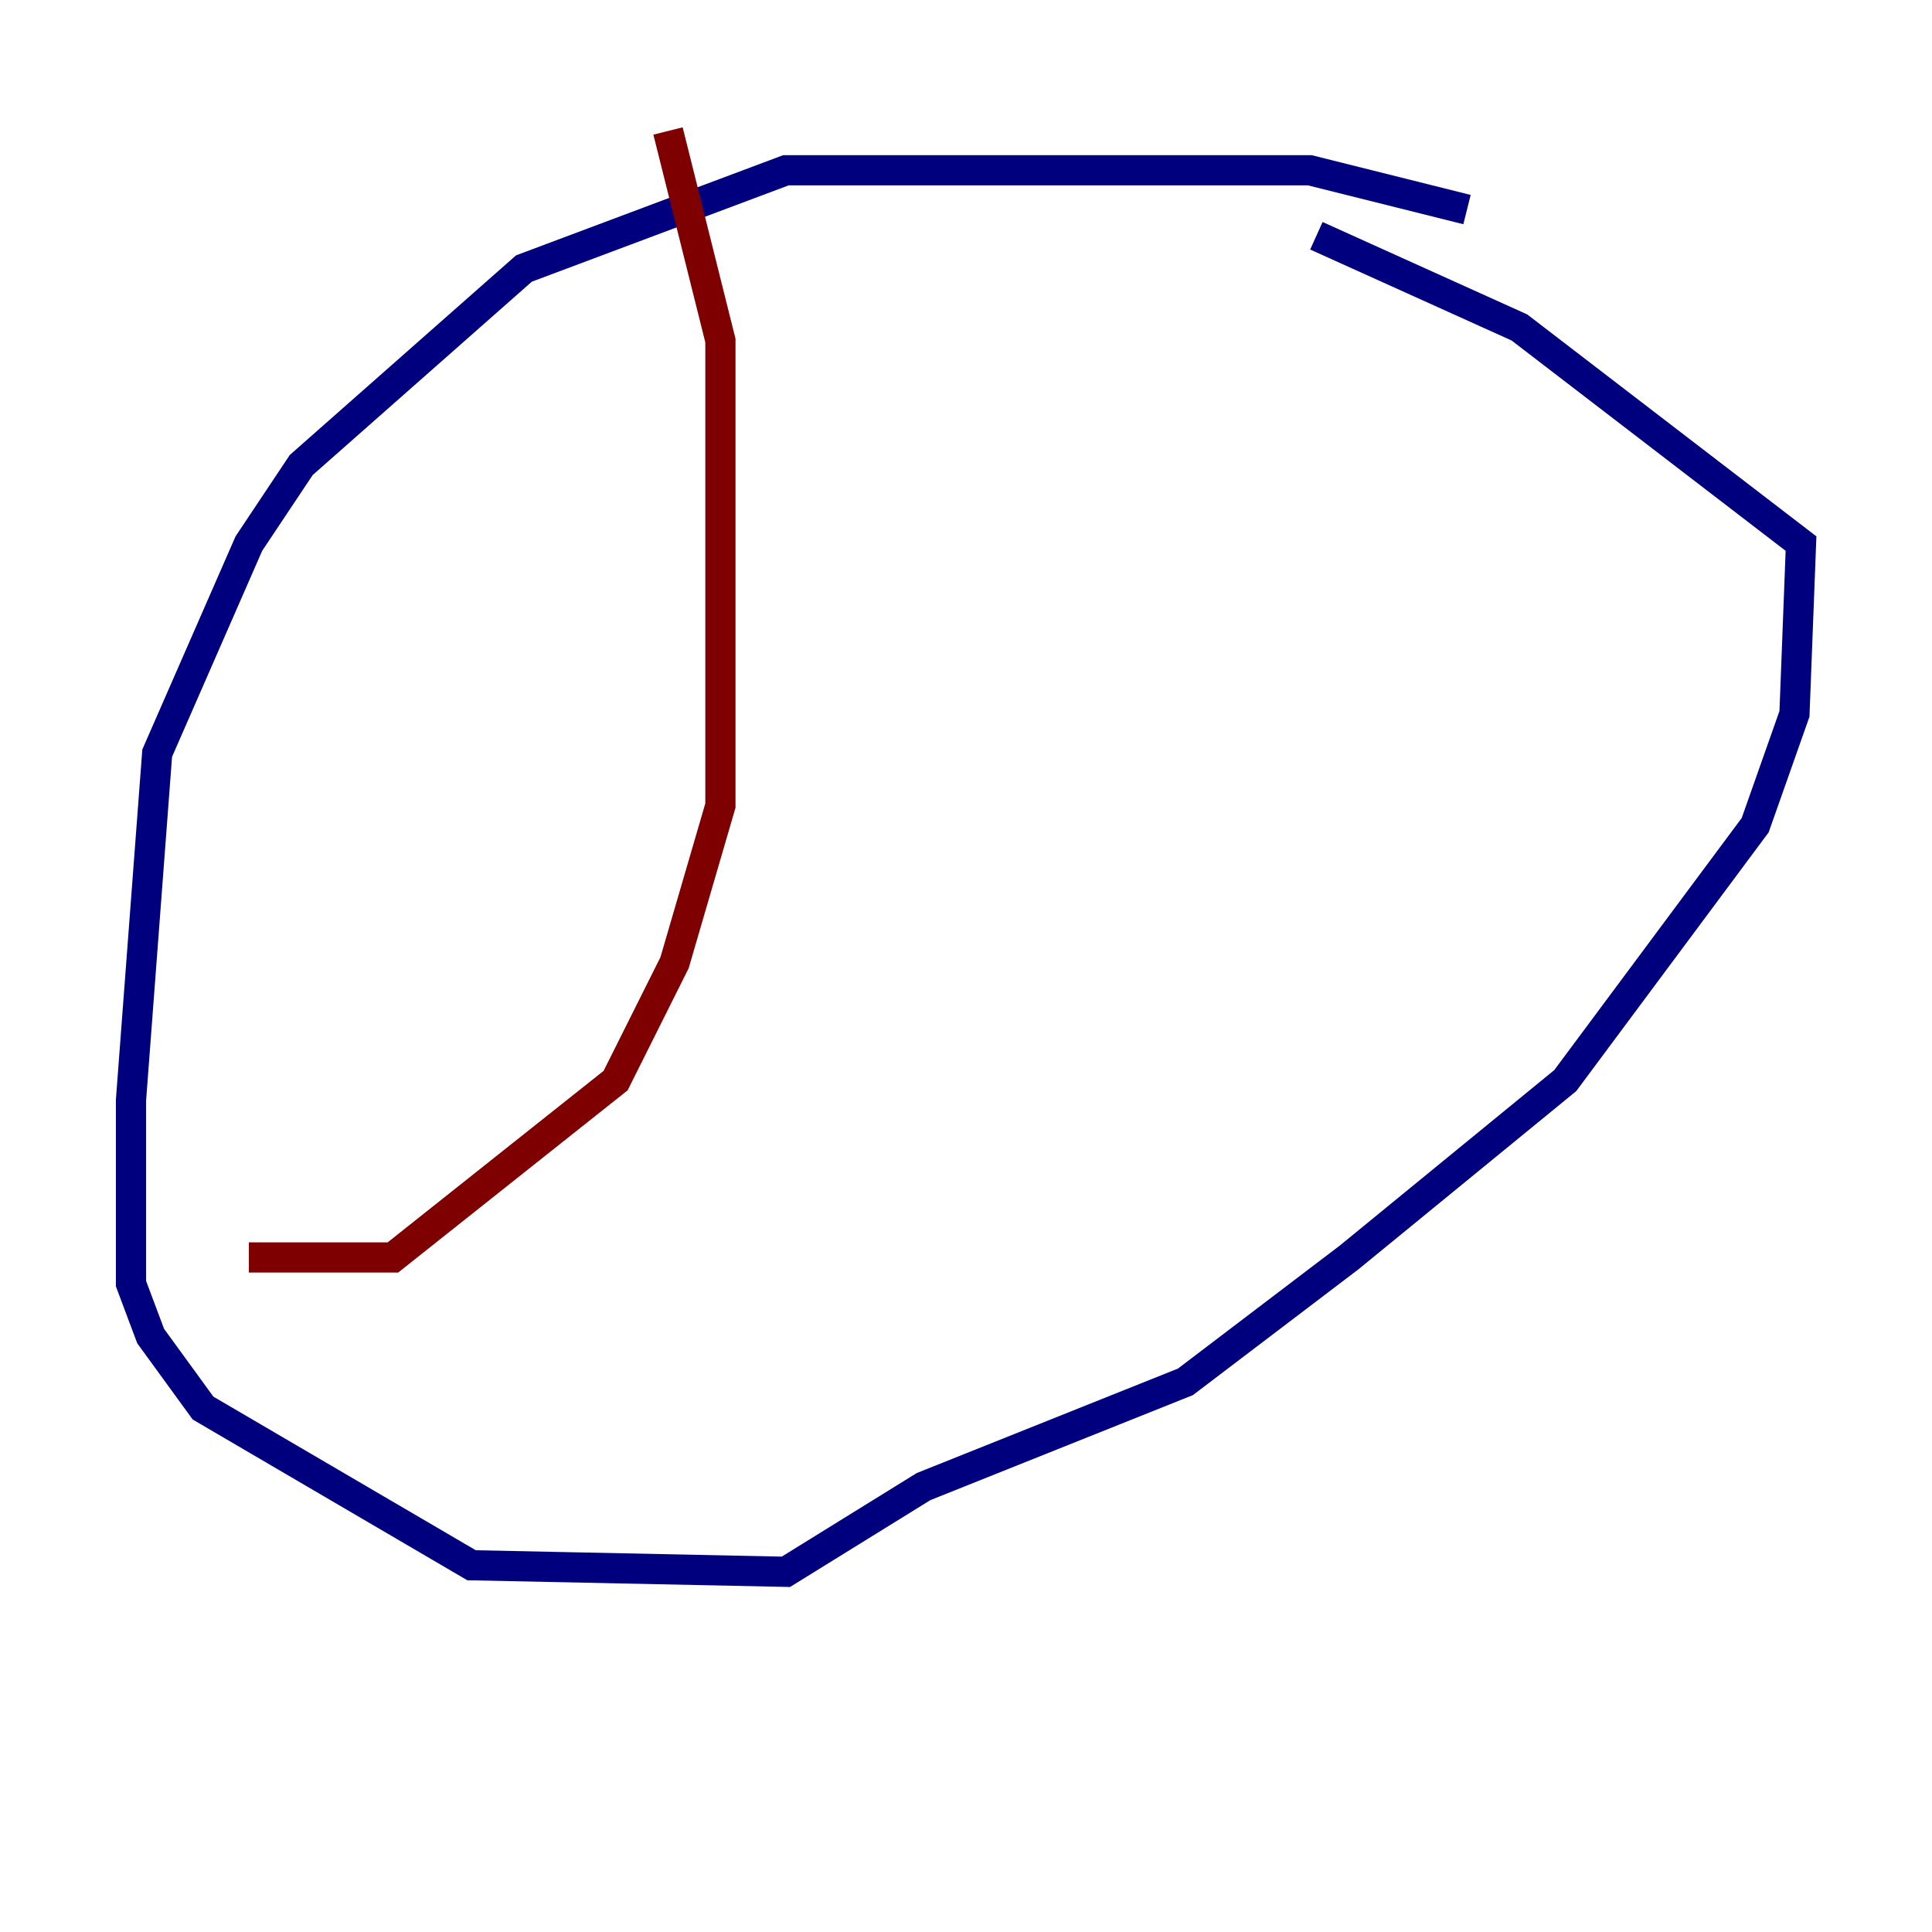 <?xml version="1.0" encoding="utf-8" ?>
<svg baseProfile="tiny" height="128" version="1.2" viewBox="0,0,128,128" width="128" xmlns="http://www.w3.org/2000/svg" xmlns:ev="http://www.w3.org/2001/xml-events" xmlns:xlink="http://www.w3.org/1999/xlink"><defs /><polyline fill="none" points="97.193,13.885 86.78,11.281 52.068,11.281 34.712,17.79 19.959,30.807 16.488,36.014 10.414,49.898 8.678,72.895 8.678,85.044 9.98,88.515 13.451,93.288 31.241,103.702 52.068,104.136 61.18,98.495 78.536,91.552 89.383,83.308 103.702,71.593 116.285,54.671 118.888,47.295 119.322,36.014 100.664,21.695 87.214,15.62" stroke="#00007f" stroke-width="2" /><polyline fill="none" points="44.258,8.678 47.729,22.563 47.729,53.37 44.691,63.783 40.786,71.593 26.034,83.308 16.488,83.308" stroke="#7f0000" stroke-width="2" /></svg>